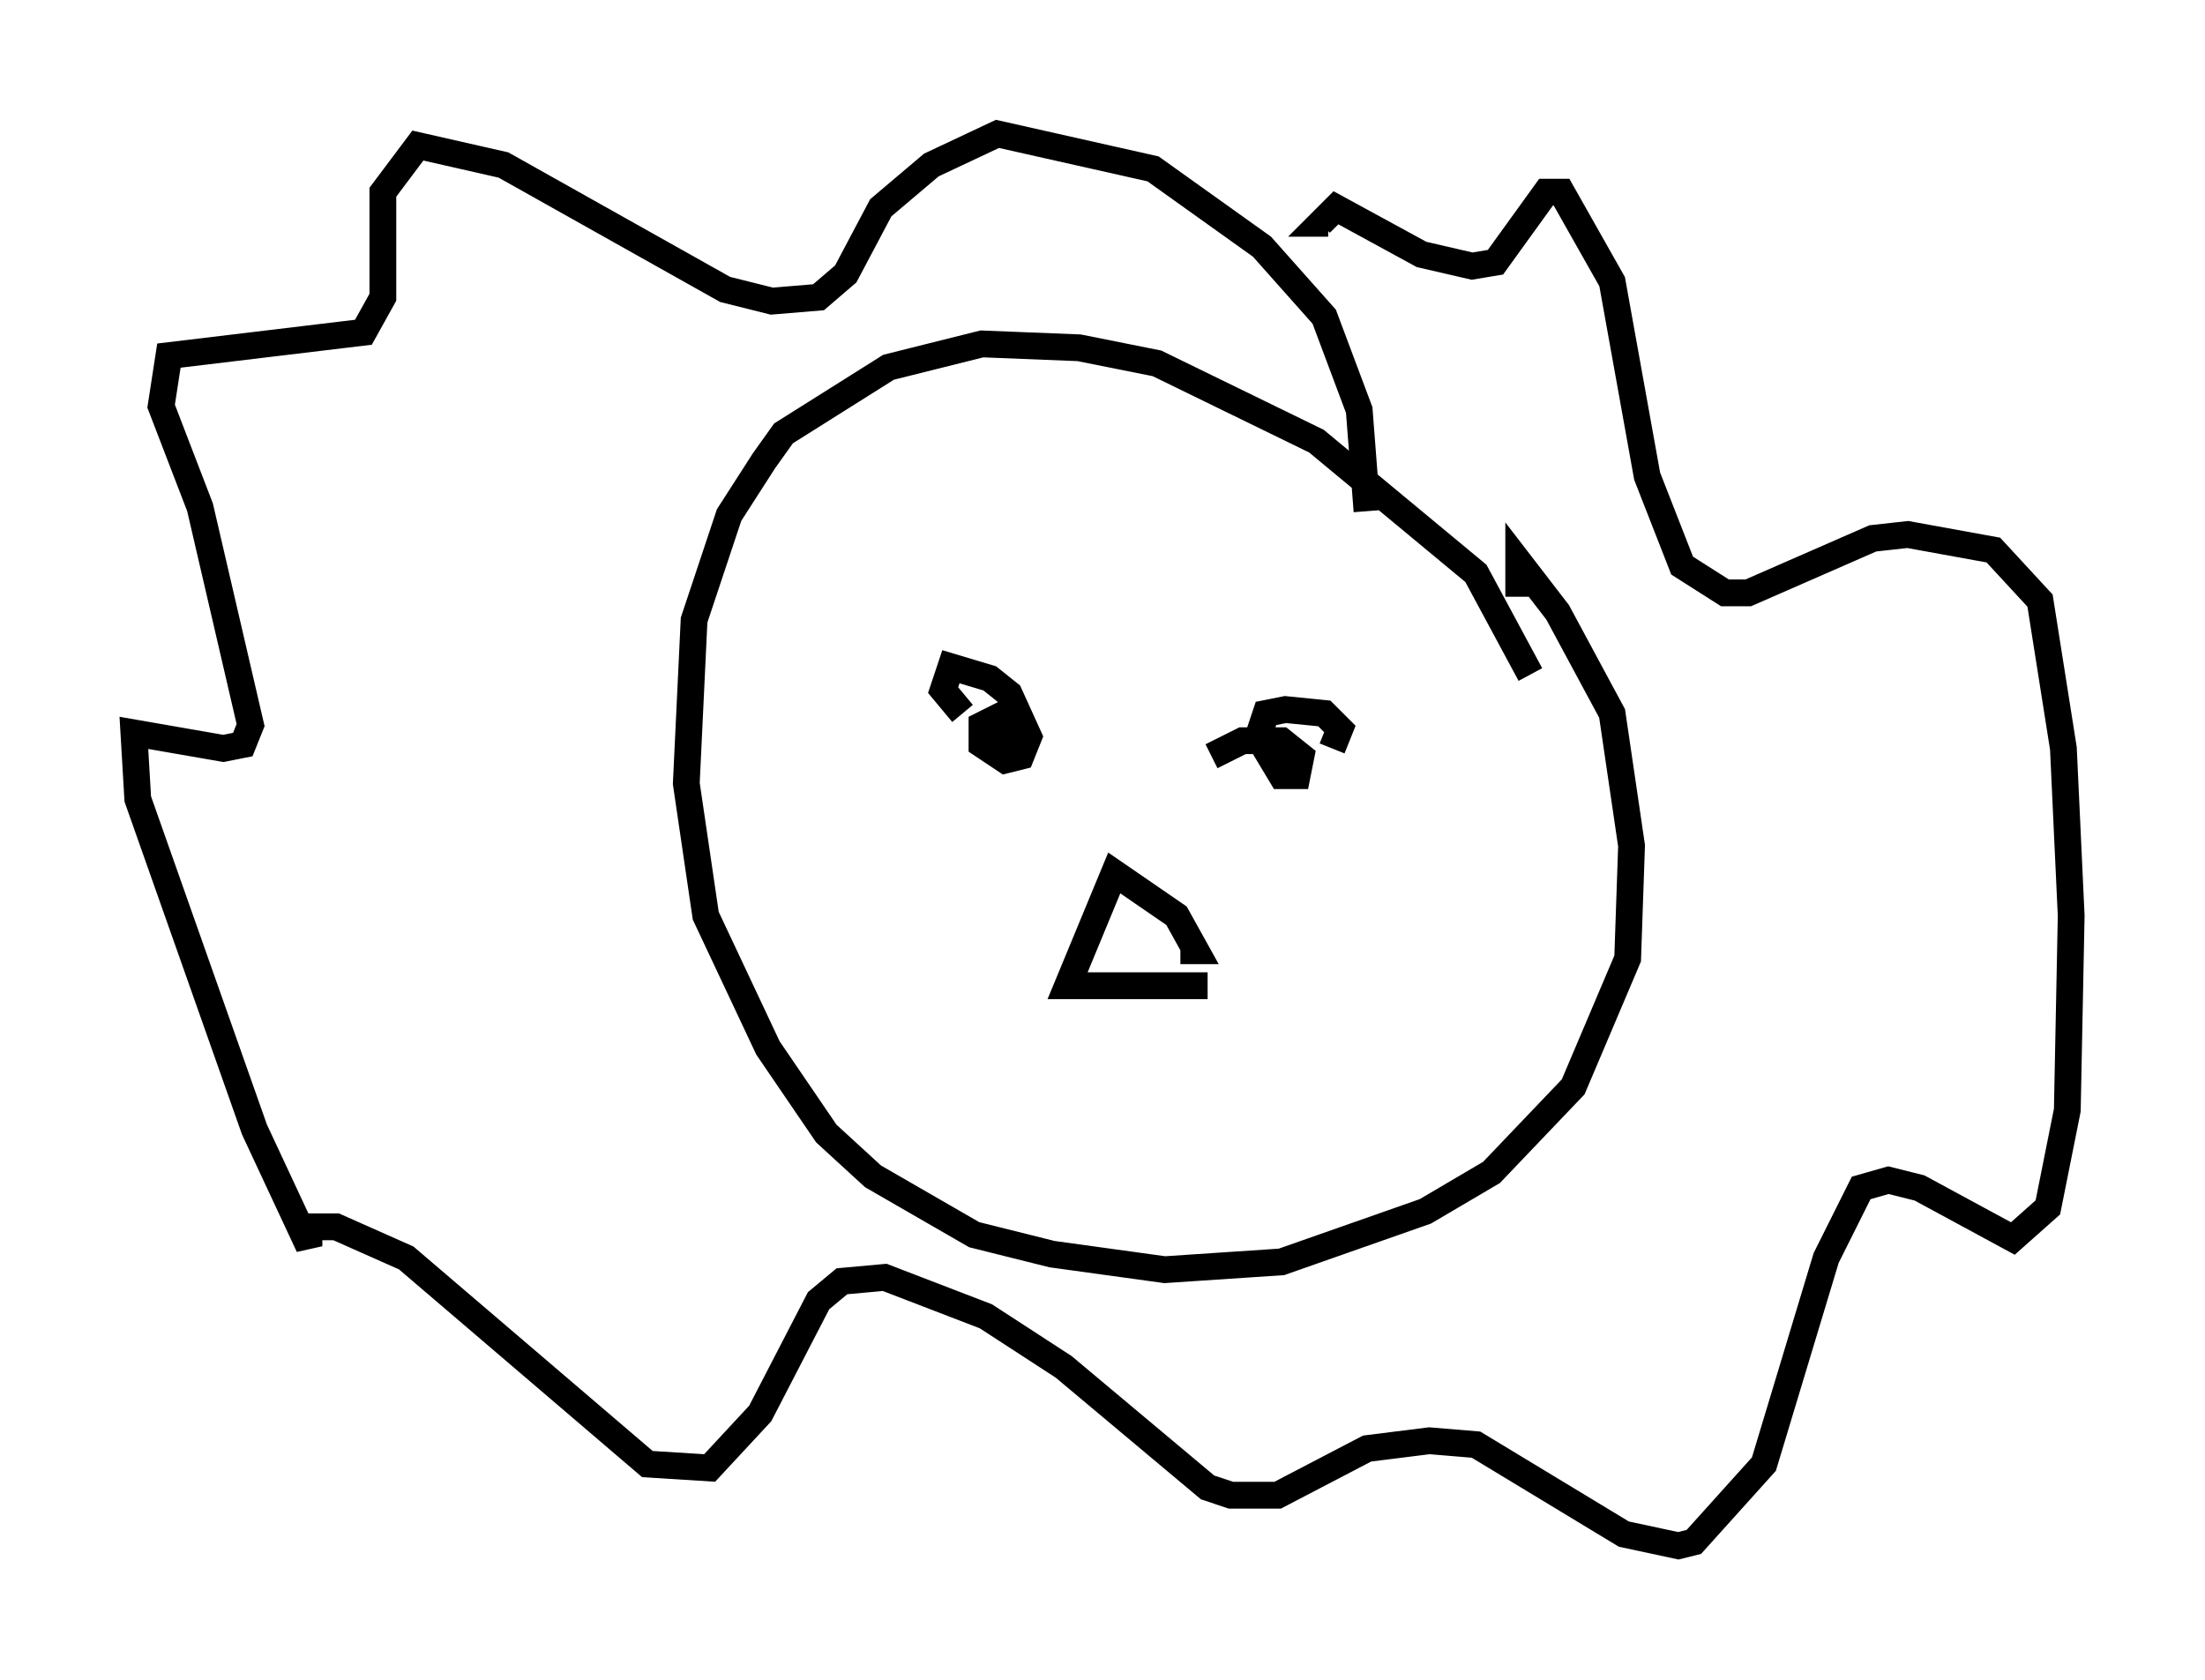<?xml version="1.0" encoding="utf-8" ?>
<svg baseProfile="full" height="62.726" version="1.1" width="82.335" xmlns="http://www.w3.org/2000/svg" xmlns:ev="http://www.w3.org/2001/xml-events" xmlns:xlink="http://www.w3.org/1999/xlink"><defs /><rect fill="white" height="62.726" width="82.335" x="0" y="0" /><path d="M57.29, 27.078 m-0.145, -1.888 l-2.034, -3.777 -5.955, -4.939 l-5.955, -2.905 -2.905, -0.581 l-3.631, -0.145 -3.486, 0.872 l-3.922, 2.469 -0.726, 1.017 l-1.307, 2.034 -1.307, 3.922 l-0.291, 6.101 0.726, 4.939 l2.324, 4.939 2.179, 3.196 l1.743, 1.598 3.777, 2.179 l2.905, 0.726 4.212, 0.581 l4.358, -0.291 5.374, -1.888 l2.469, -1.453 3.05, -3.196 l2.034, -4.793 0.145, -4.212 l-0.726, -4.939 -2.034, -3.777 l-1.453, -1.888 0.0, 1.307 m-5.665, -3.196 l-0.291, -3.777 -1.307, -3.486 l-2.324, -2.615 -4.067, -2.905 l-5.81, -1.307 -2.469, 1.162 l-1.888, 1.598 -1.307, 2.469 l-1.017, 0.872 -1.743, 0.145 l-1.743, -0.436 -8.279, -4.648 l-3.196, -0.726 -1.307, 1.743 l0.0, 3.922 -0.726, 1.307 l-7.263, 0.872 -0.291, 1.888 l1.453, 3.777 1.888, 8.134 l-0.291, 0.726 -0.726, 0.145 l-3.341, -0.581 0.145, 2.469 l4.358, 12.346 2.034, 4.358 l0.0, -0.726 1.017, 0.0 l2.615, 1.162 9.006, 7.698 l2.324, 0.145 1.888, -2.034 l2.179, -4.212 0.872, -0.726 l1.598, -0.145 3.777, 1.453 l2.905, 1.888 5.374, 4.503 l0.872, 0.291 1.743, 0.0 l3.341, -1.743 2.324, -0.291 l1.743, 0.145 5.52, 3.341 l2.034, 0.436 0.581, -0.145 l2.615, -2.905 2.324, -7.698 l1.307, -2.615 1.017, -0.291 l1.162, 0.291 3.486, 1.888 l1.307, -1.162 0.726, -3.631 l0.145, -7.263 -0.291, -6.246 l-0.872, -5.52 -1.743, -1.888 l-3.196, -0.581 -1.307, 0.145 l-4.648, 2.034 -0.872, 0.0 l-1.598, -1.017 -1.307, -3.341 l-1.307, -7.263 -1.888, -3.341 l-0.581, 0.0 -1.888, 2.615 l-0.872, 0.145 -1.888, -0.436 l-3.196, -1.743 -0.581, 0.581 l0.291, 0.0 m-11.765, 19.754 l-0.581, -1.307 -0.581, 0.291 l0.0, 0.726 0.872, 0.581 l0.581, -0.145 0.291, -0.726 l-0.726, -1.598 -0.726, -0.581 l-1.453, -0.436 -0.291, 0.872 l0.726, 0.872 m13.799, 1.307 l0.291, -0.726 -0.581, -0.581 l-1.453, -0.145 -0.726, 0.145 l-0.291, 0.872 0.872, 1.453 l0.581, 0.0 0.145, -0.726 l-0.726, -0.581 -1.453, 0.0 l-1.162, 0.581 m-1.162, 7.263 l0.581, 0.0 -0.726, -1.307 l-2.324, -1.598 -1.743, 4.212 l5.229, 0.0 " fill="none" stroke="black" stroke-width="1" /></svg>